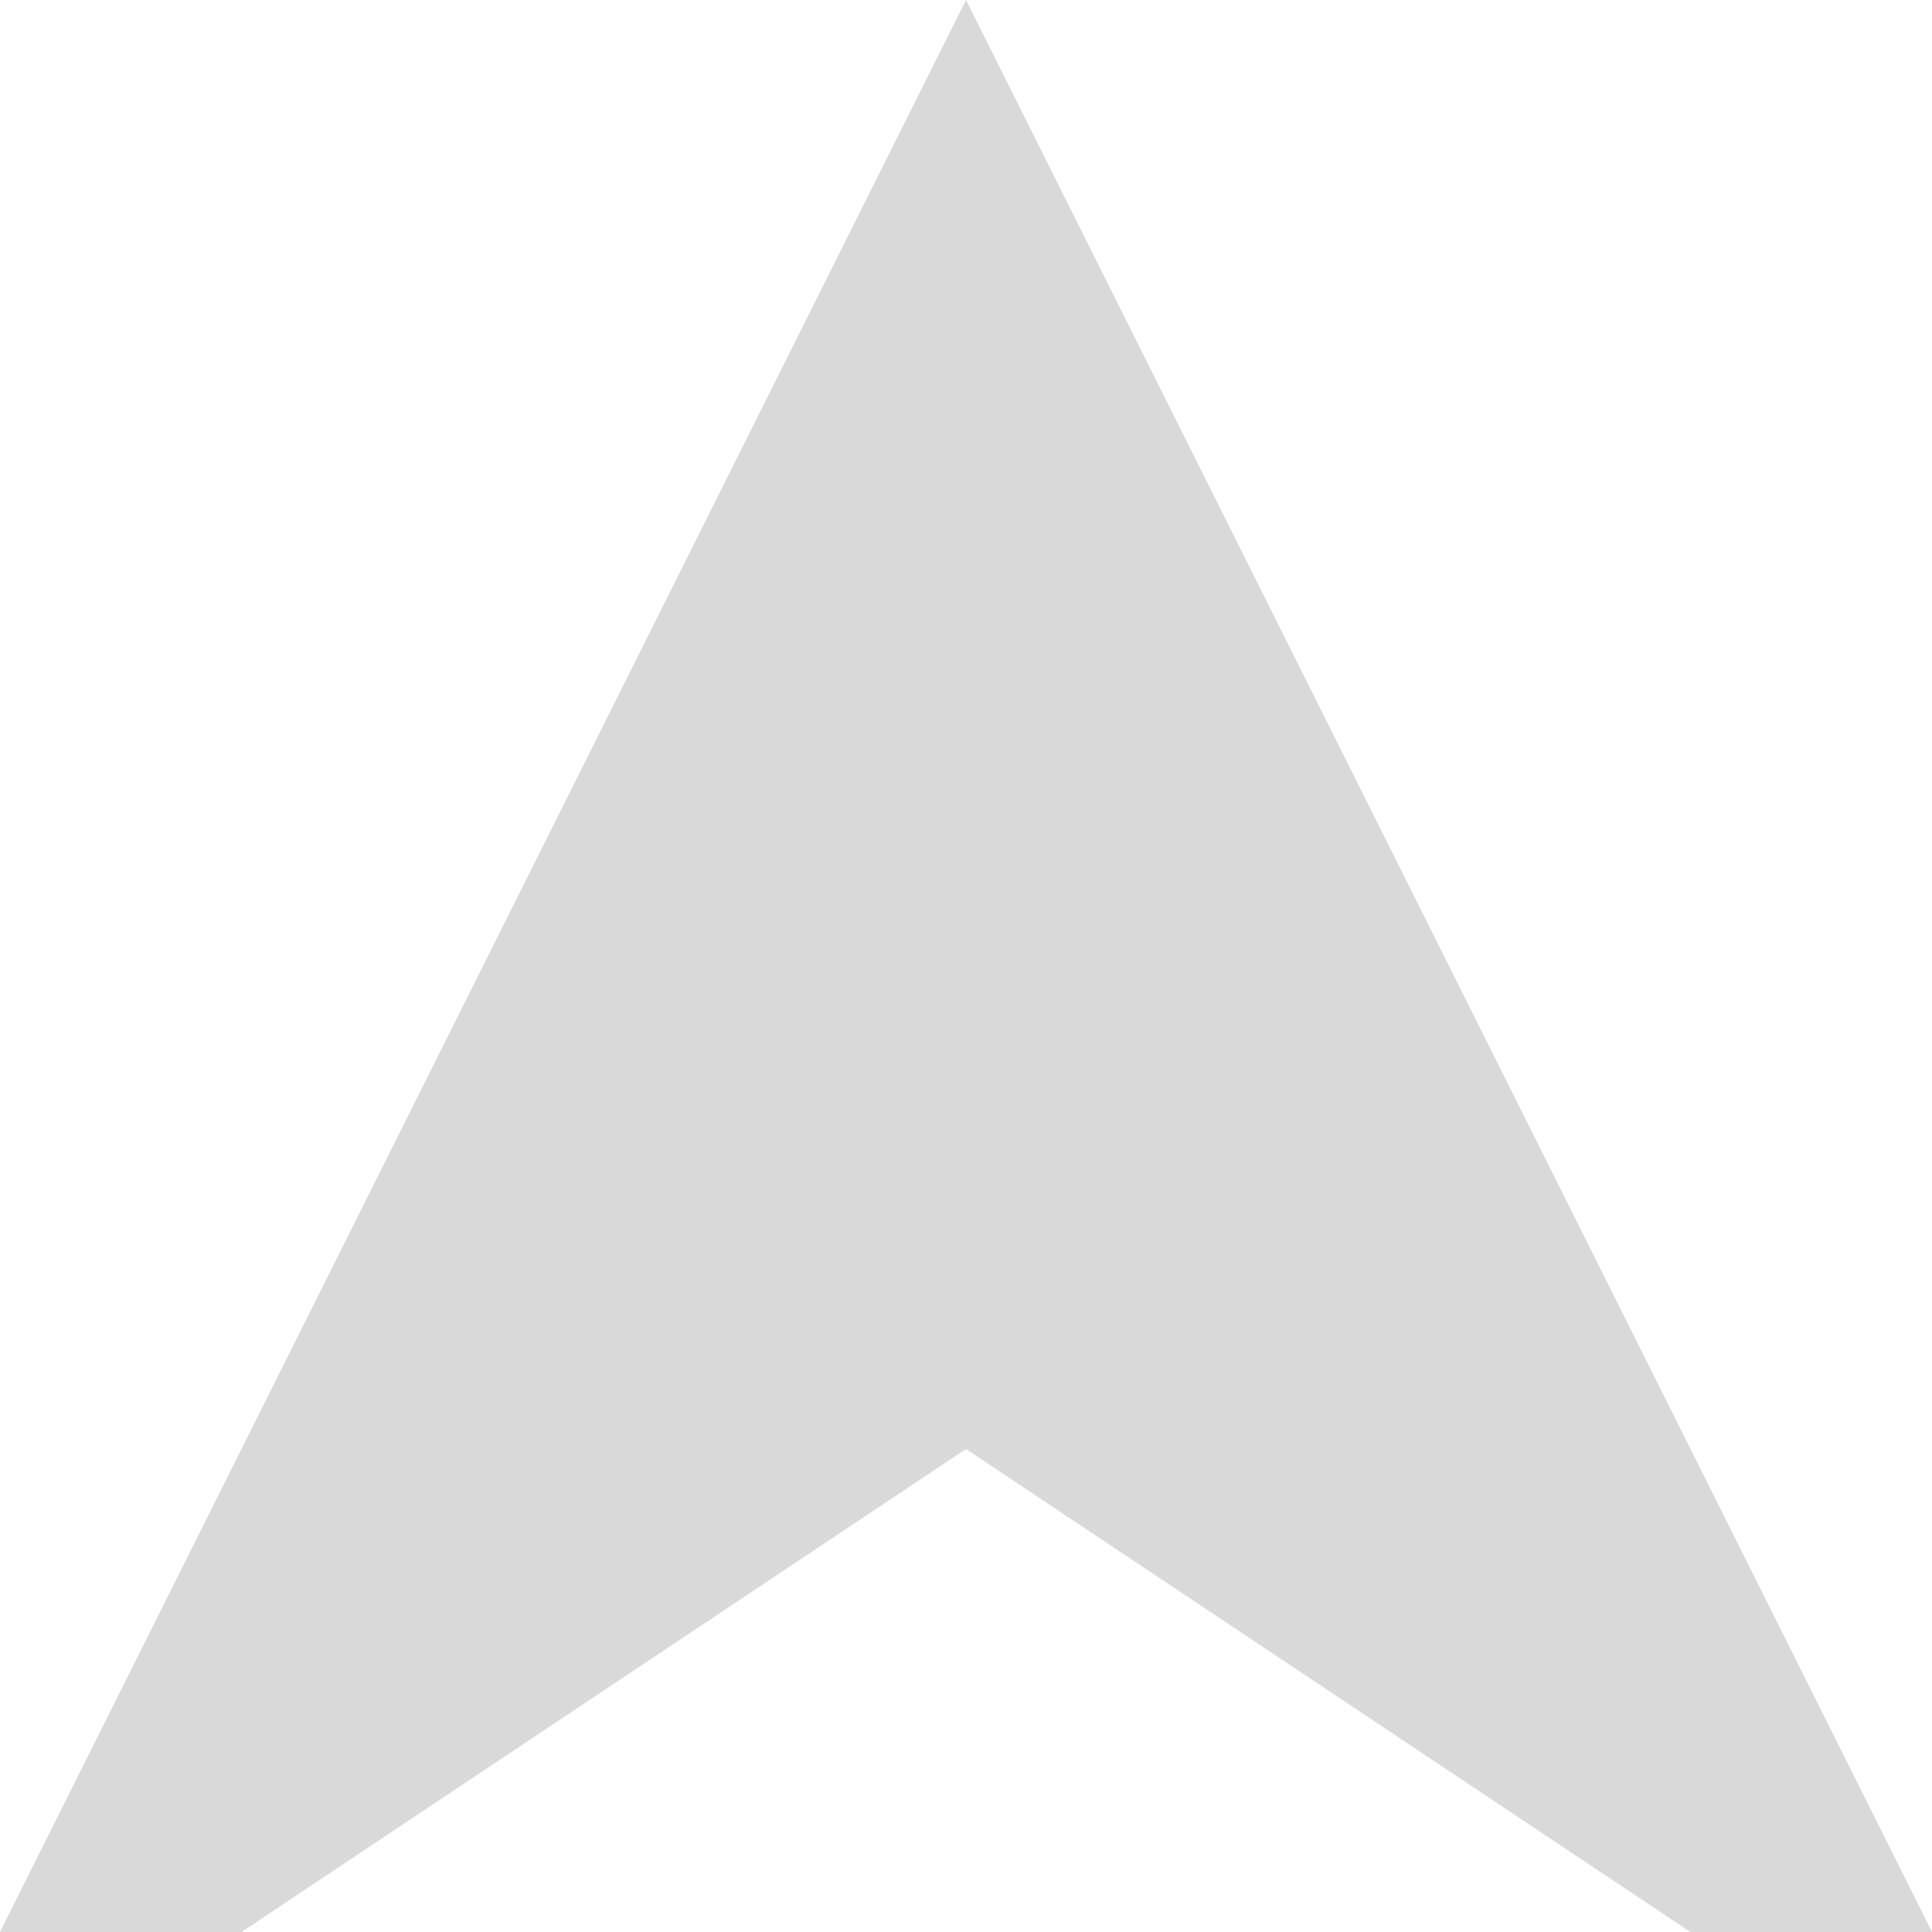 <svg width="64" height="64" viewBox="0 0 64 64" fill="none" xmlns="http://www.w3.org/2000/svg">
<g clip-path="url(#clip0_315_4)">
<path fill-rule="evenodd" clip-rule="evenodd" d="M64 64L32 0L0 64H8L32 48L56 64H64Z" fill="#D9D9D9"/>
</g>
<defs>
<clipPath id="clip0_315_4">
<rect width="64" height="64" fill="white"/>
</clipPath>
</defs>
</svg>
